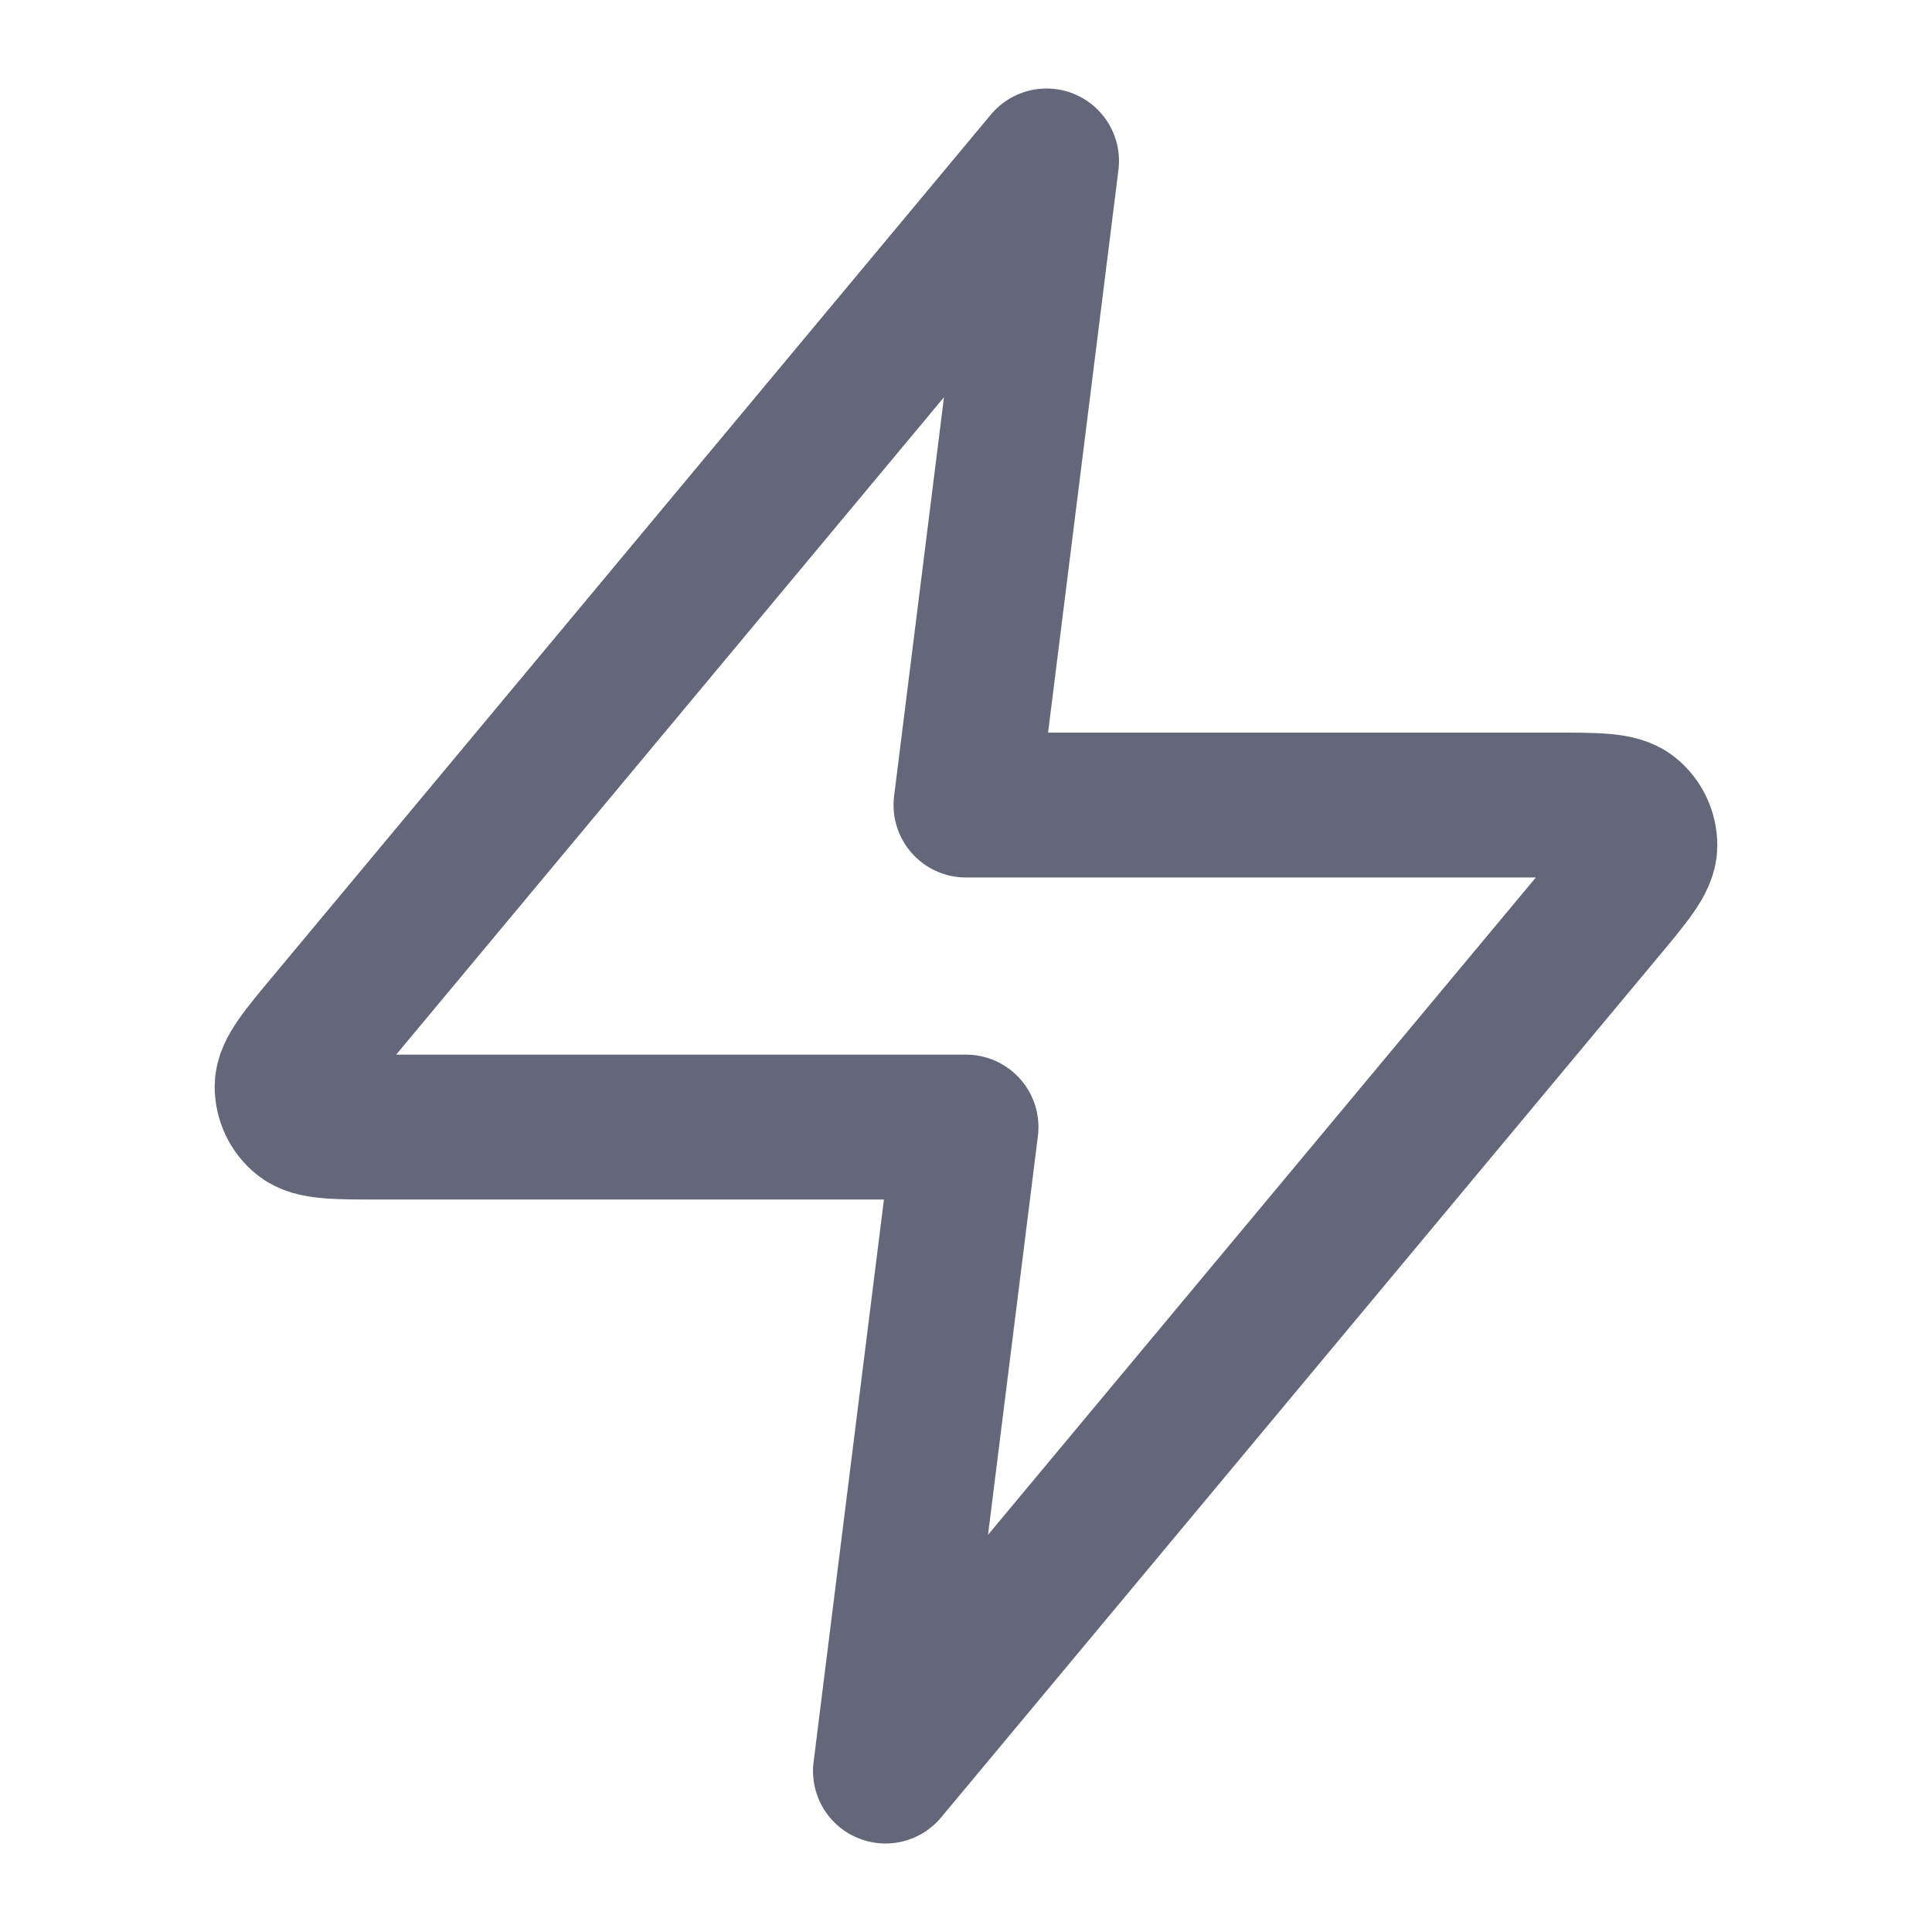 <svg width="16" height="16" viewBox="0 0 16 16" fill="none" xmlns="http://www.w3.org/2000/svg">
<g id="zap">
<path id="Icon" d="M8.667 1.333L2.729 8.459C2.496 8.738 2.38 8.877 2.378 8.995C2.377 9.098 2.422 9.195 2.502 9.259C2.594 9.334 2.775 9.334 3.139 9.334H8L7.333 14.667L13.271 7.542C13.504 7.263 13.62 7.123 13.622 7.005C13.623 6.903 13.578 6.805 13.498 6.741C13.406 6.667 13.225 6.667 12.861 6.667H8L8.667 1.333Z" stroke="#64677A" stroke-width="1.2" stroke-linecap="round" stroke-linejoin="round"/>
</g>
</svg>
